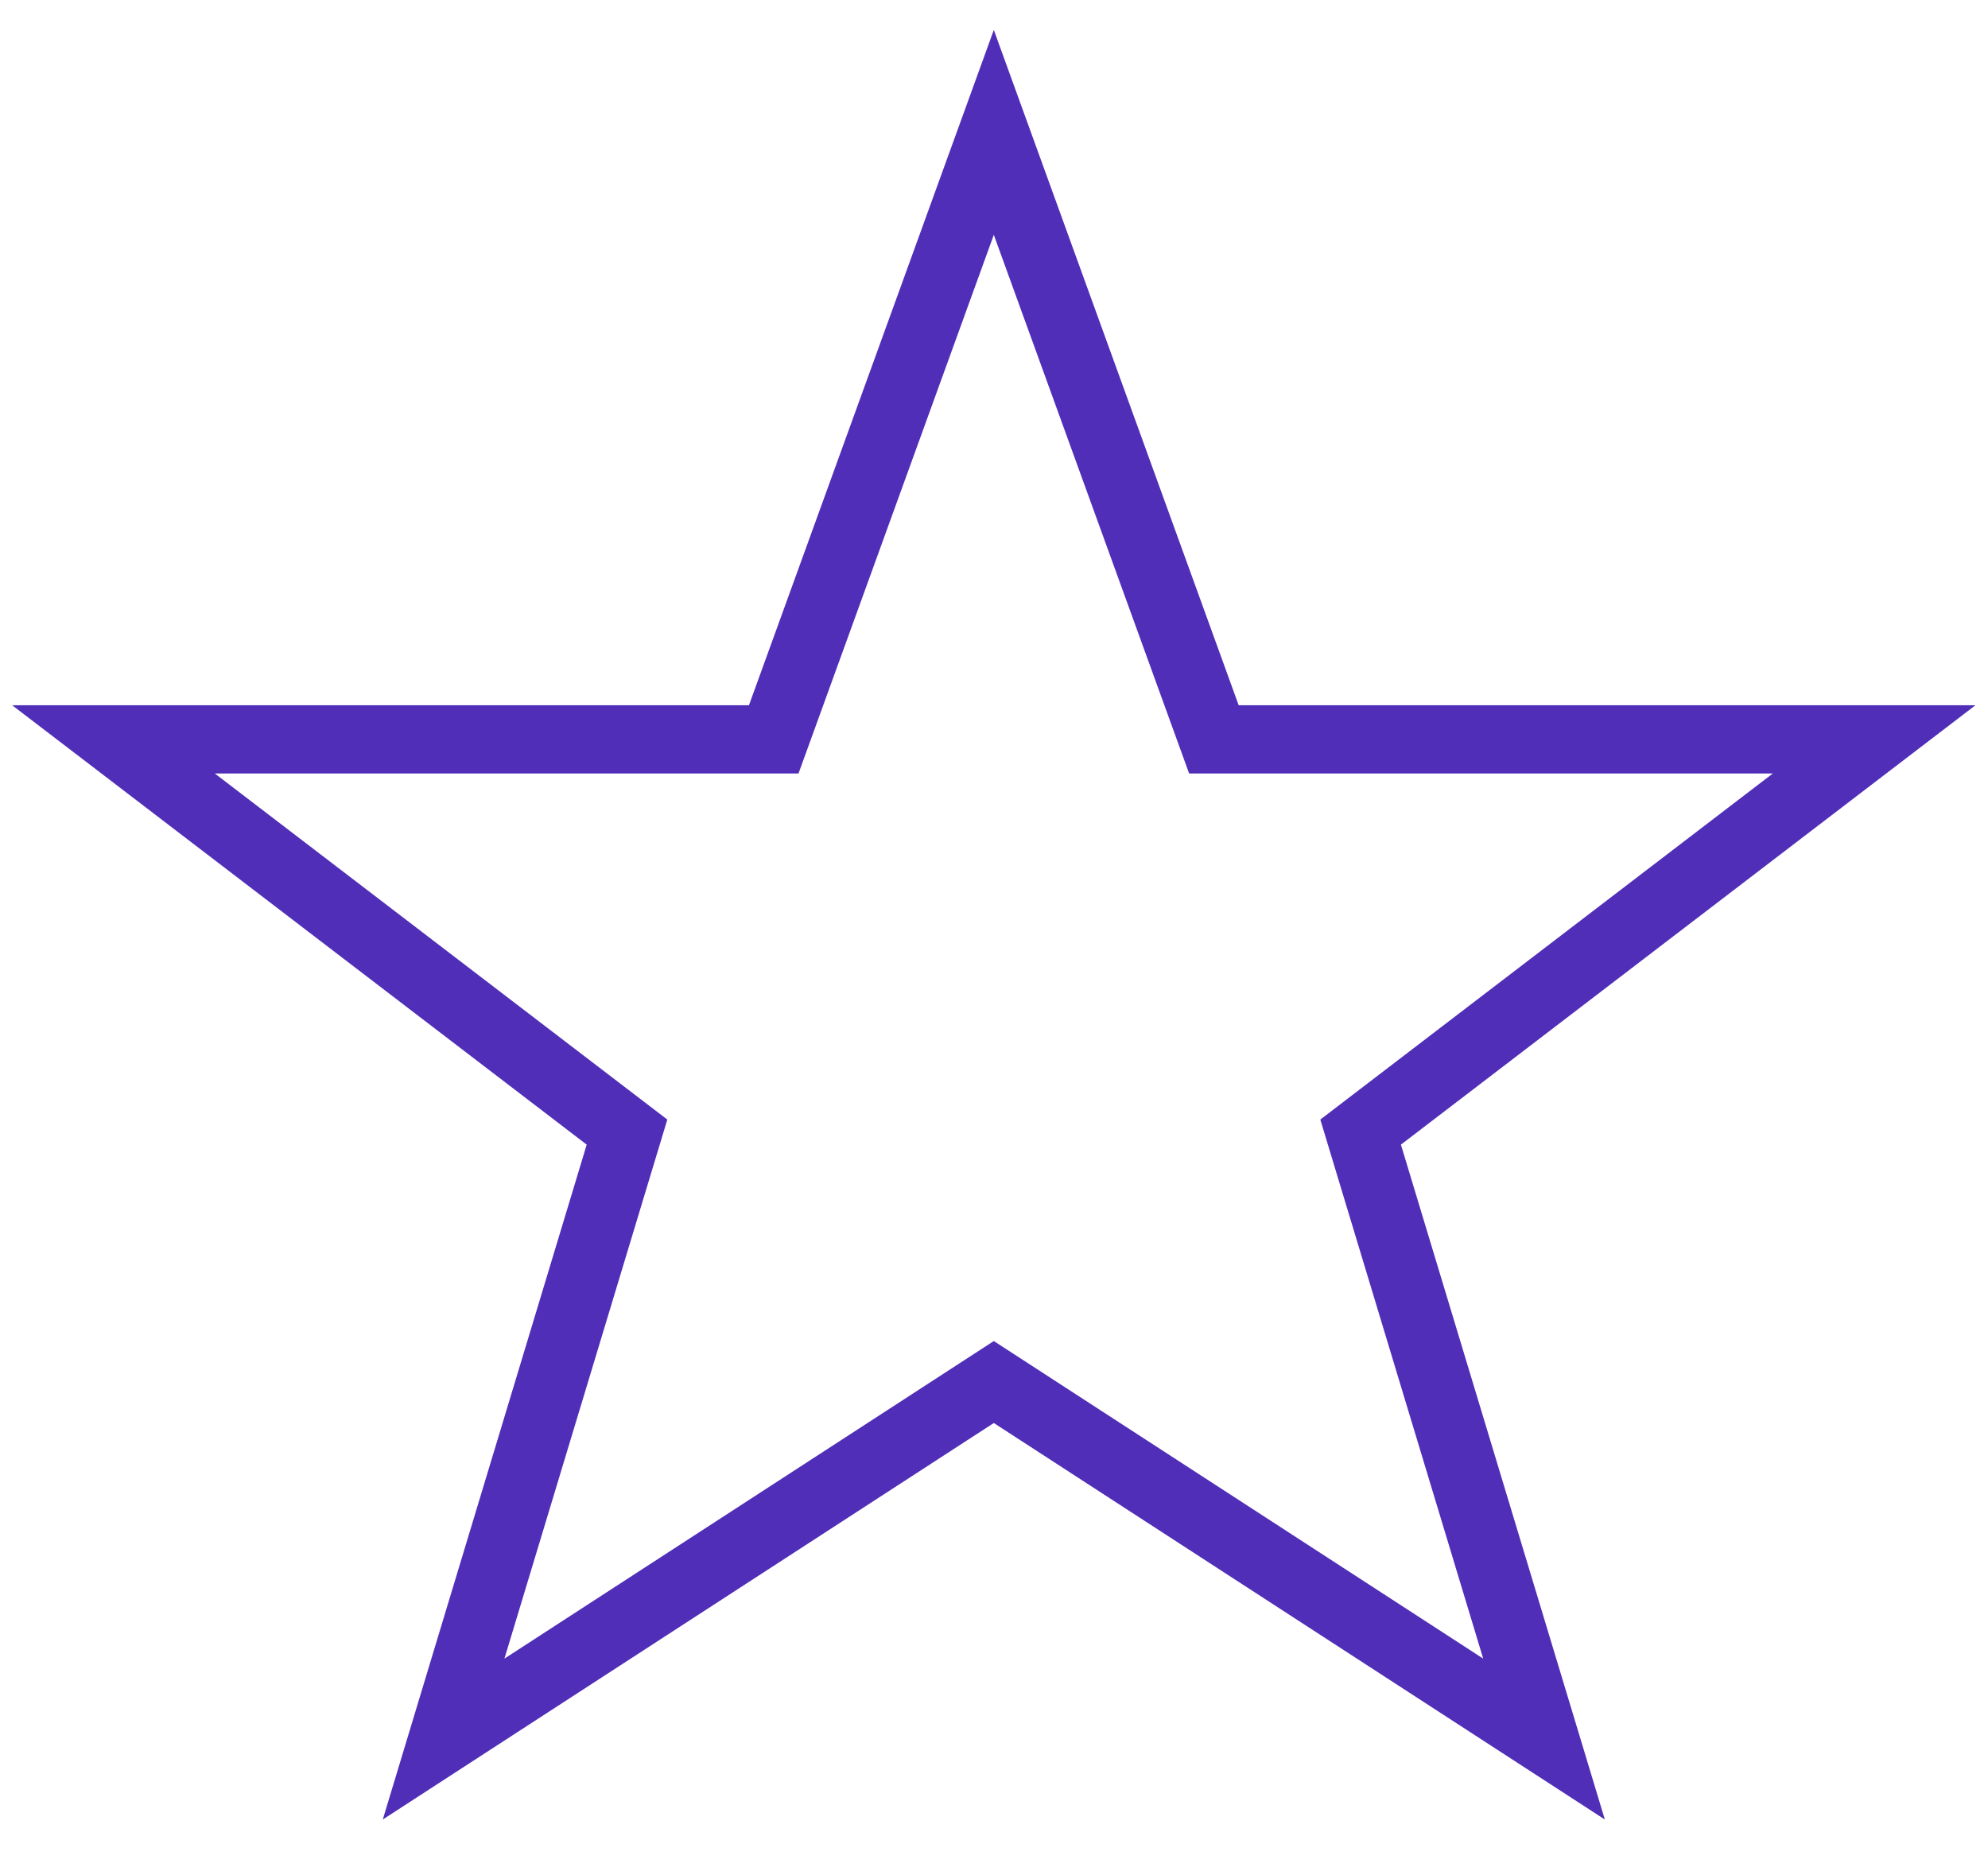 <?xml version="1.0" encoding="UTF-8" standalone="no"?>
<!DOCTYPE svg PUBLIC "-//W3C//DTD SVG 1.1//EN" "http://www.w3.org/Graphics/SVG/1.1/DTD/svg11.dtd">
<svg width="100%" height="100%" viewBox="0 0 255 240" version="1.1" xmlns="http://www.w3.org/2000/svg" xmlns:xlink="http://www.w3.org/1999/xlink" xml:space="preserve" xmlns:serif="http://www.serif.com/" style="fill-rule:evenodd;clip-rule:evenodd;">
    <g transform="matrix(0.941,0,0,0.916,9.851,12.402)">
        <path d="M125,5L155,90L245,90L175,145L200,230L125,180L50,230L75,145L5,90L95,90L125,5Z" style="fill:none;fill-rule:nonzero;stroke:rgb(80,46,184);stroke-width:9.55px;"/>
    </g>
</svg>
